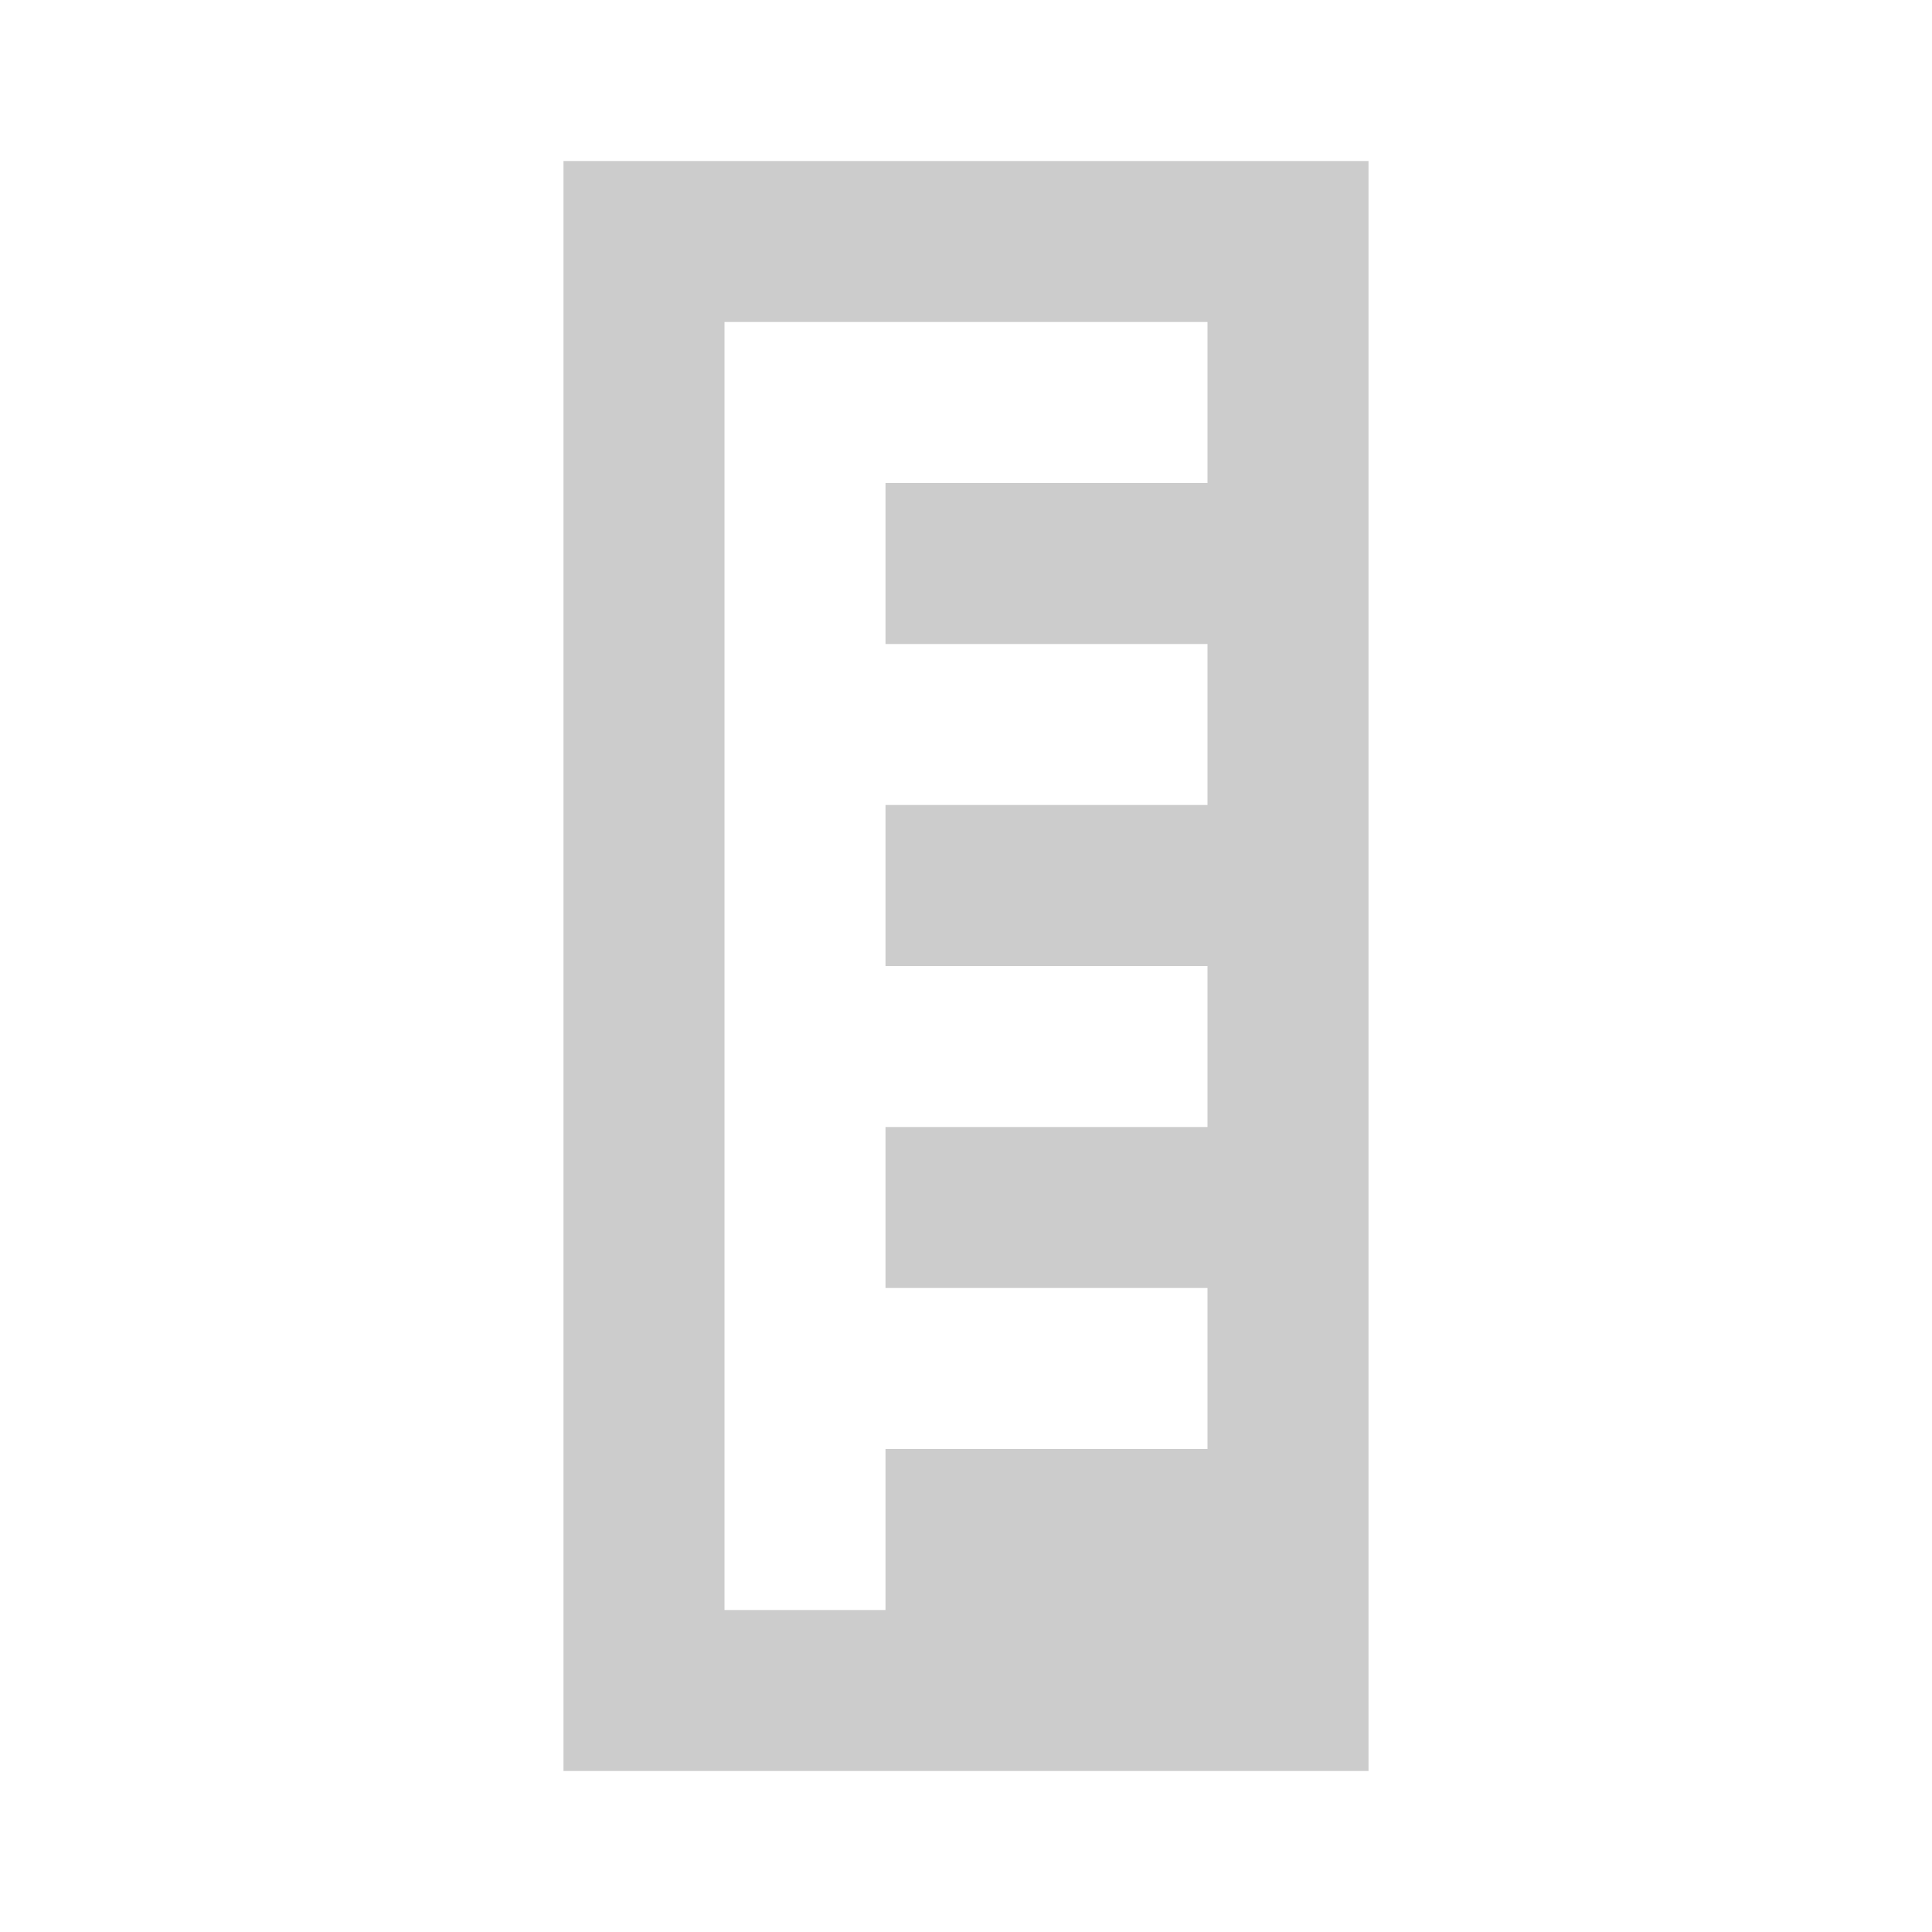 <svg width="24" height="24" viewBox="0 0 24 24" fill="none" xmlns="http://www.w3.org/2000/svg">
<path fill-rule="evenodd" clip-rule="evenodd" d="M17 2H7V4V20V22H17V20V4V2ZM15 4H9V20H11V18H15V16H11V14H15V12H11V10H15V8H11V6H15V4Z" fill="#cccccc"/>
</svg>
